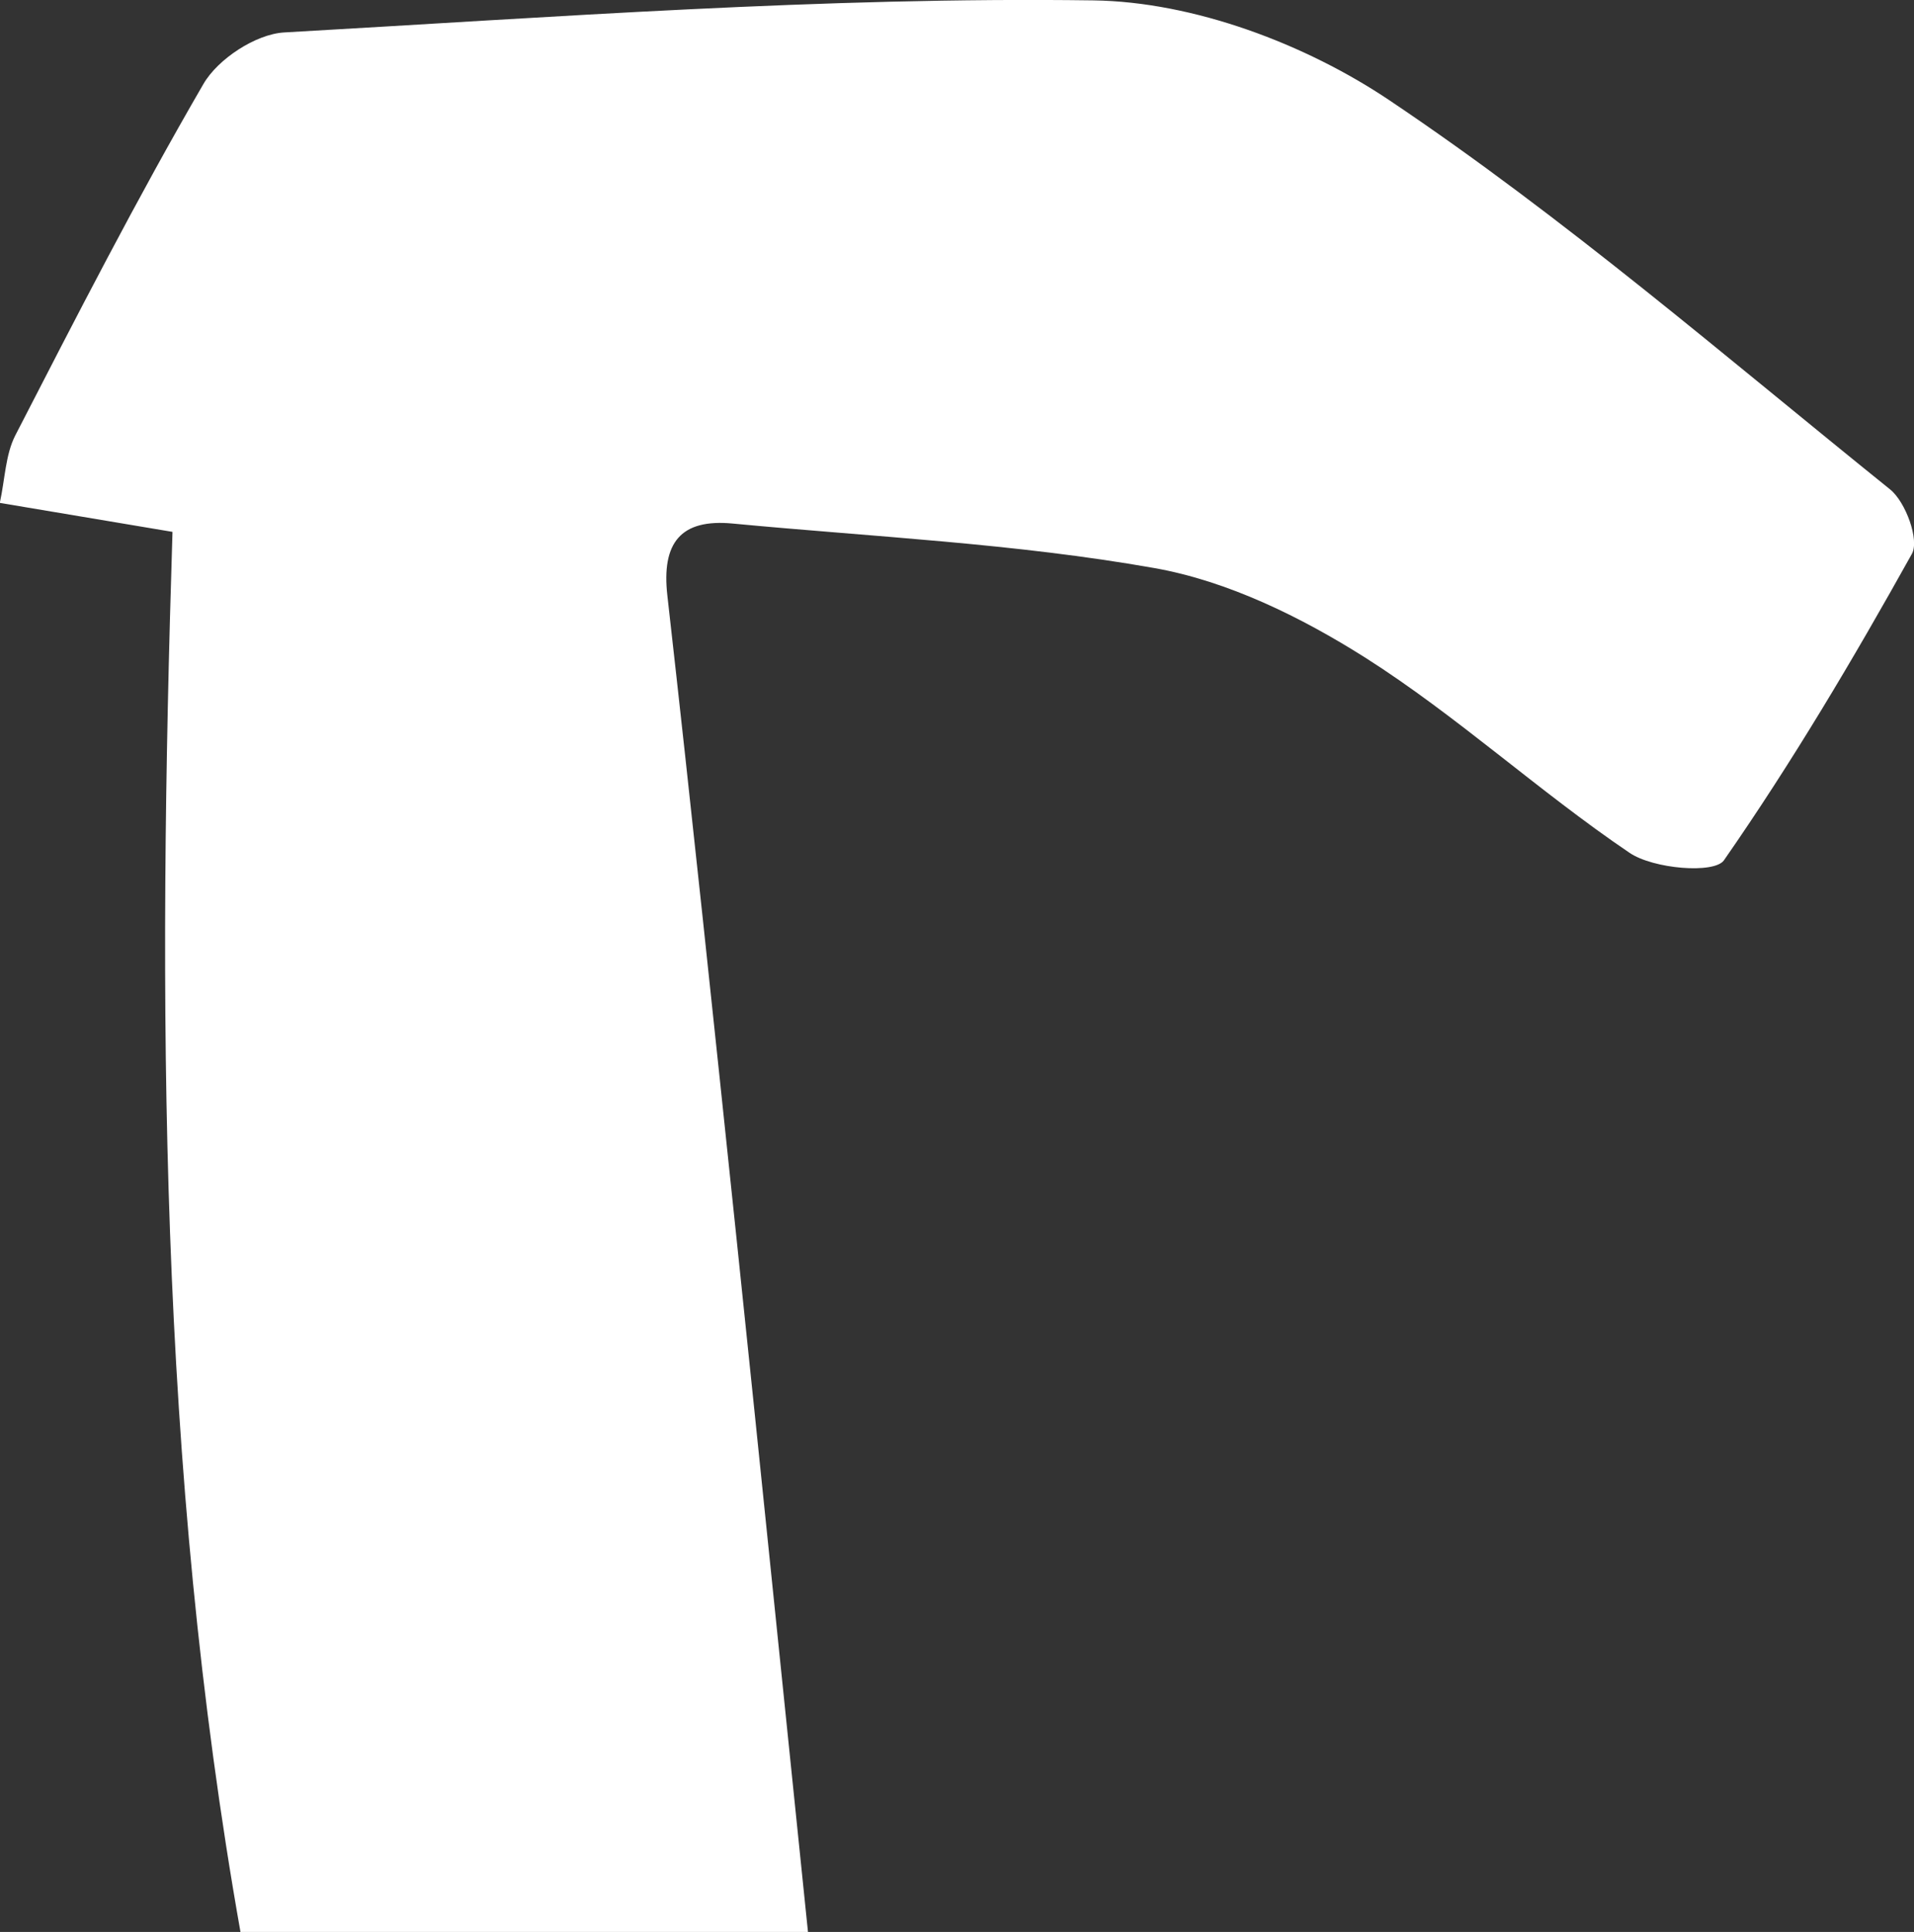 <?xml version="1.0" encoding="UTF-8"?>
<svg id="_레이어_2" data-name="레이어 2" xmlns="http://www.w3.org/2000/svg" viewBox="0 0 99.09 100">
  <rect x="0" y="0" width="99.09" height="100" fill="#333333" stroke="none"/>
  <defs>
    <style>
      .cls-1 {
        fill: #fff;
        stroke-width: 0px;
      }
    </style>
  </defs>
  <g id="_레이어_1-2" data-name="레이어 1">
    <path class="cls-1" d="M41.82,100H12.45c-4.27-24.07-4.28-48.24-3.52-72.47-3.18-.53-5.88-.99-8.94-1.5.27-1.23.29-2.49.8-3.49,3.15-6.12,6.29-12.25,9.74-18.19.75-1.3,2.71-2.58,4.17-2.67C28.67.89,42.64-.17,56.6.02c5.19.07,10.99,2.25,15.36,5.19,9.06,6.08,17.37,13.26,25.89,20.12.81.65,1.53,2.63,1.13,3.34-3.02,5.42-6.19,10.77-9.73,15.86-.5.71-3.66.45-4.89-.39-4.69-3.17-8.91-7.07-13.68-10.1-3.32-2.1-7.12-3.97-10.94-4.64-7.18-1.27-14.52-1.61-21.8-2.3-2.71-.26-3.7,1-3.39,3.73,1.26,11.14,2.43,22.3,3.6,33.46,1.24,11.85,2.44,23.7,3.68,35.71Z"/>
  </g>
</svg>